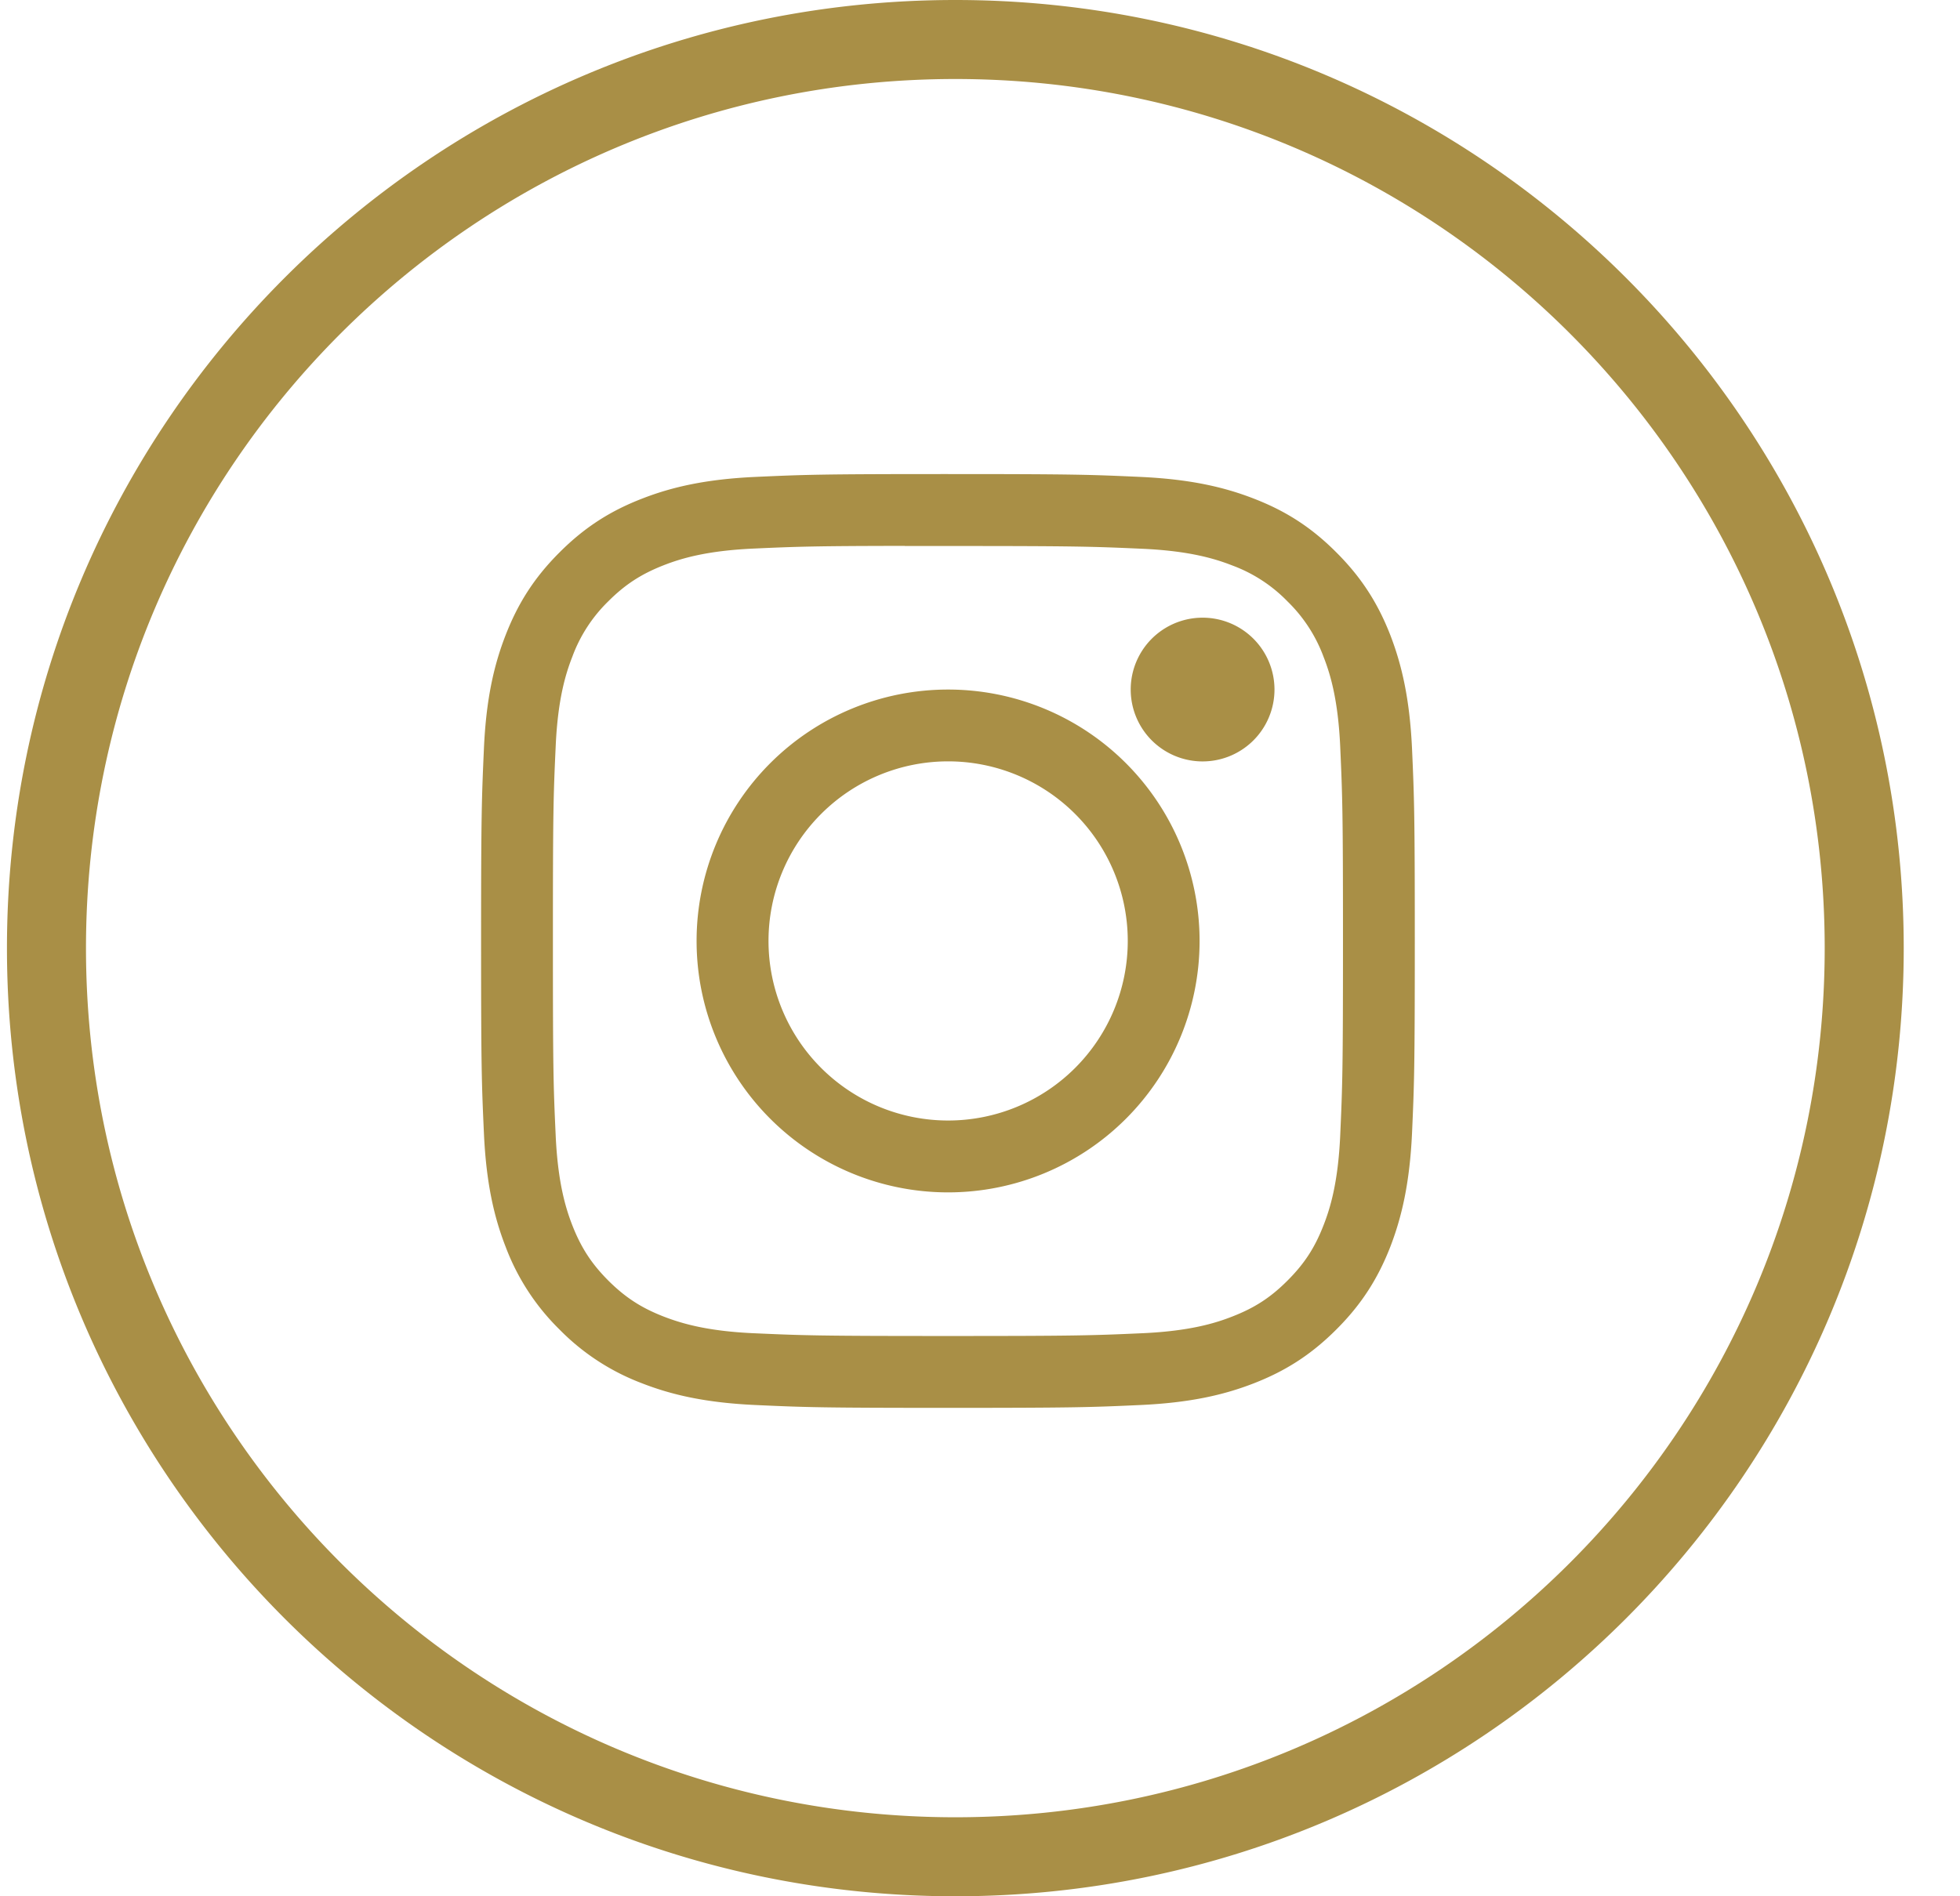 <svg xmlns="http://www.w3.org/2000/svg" width="31" height="30" viewBox="0 0 31 30">
    <path fill="#A98F46" fill-rule="evenodd" d="M.11 15c0-8.284 6.715-15 15-15 8.283 0 15 6.716 15 15 0 8.284-6.717 15-15 15-8.285 0-15-6.716-15-15zm1.25 0c0 7.594 6.155 13.75 13.75 13.75 7.593 0 13.75-6.156 13.75-13.75S22.702 1.25 15.11 1.25C7.514 1.25 1.36 7.406 1.36 15zm13.634-7.5h-.002c2.006 0 2.256.009 3.044.045.786.036 1.323.16 1.794.343.486.188.897.44 1.307.852.411.41.663.822.853 1.308.181.47.306 1.006.343 1.793.035.788.044 1.04.044 3.045 0 2.006-.009 2.258-.044 3.045-.037.786-.162 1.323-.343 1.793-.19.486-.442.898-.853 1.308-.41.411-.821.664-1.307.853-.47.183-1.007.307-1.793.343-.788.036-1.038.045-3.044.045-2.005 0-2.257-.009-3.044-.045-.786-.036-1.323-.16-1.793-.343a3.616 3.616 0 0 1-1.308-.853 3.62 3.62 0 0 1-.851-1.308c-.183-.47-.307-1.006-.343-1.793-.036-.788-.045-1.039-.045-3.045 0-2.006.01-2.258.045-3.045.035-.786.16-1.323.343-1.793.189-.486.441-.898.852-1.308.41-.411.822-.664 1.308-.852.47-.183 1.006-.307 1.792-.343.788-.036 1.04-.045 3.045-.045zm-.684 1.138v-.002c-1.42.002-1.693.011-2.397.043-.743.034-1.146.158-1.415.263-.355.139-.61.304-.876.57a2.363 2.363 0 0 0-.57.878c-.105.268-.23.672-.263 1.415-.037.804-.044 1.044-.044 3.08 0 2.037.007 2.278.044 3.082.034.743.158 1.147.262 1.415.139.356.304.61.57.877.268.267.522.432.877.57.27.104.672.229 1.415.263.804.036 1.045.044 3.08.044s2.277-.008 3.08-.044c.743-.034 1.147-.158 1.415-.263.356-.138.61-.303.876-.57.267-.267.432-.52.57-.876.105-.269.229-.672.263-1.415.036-.804.044-1.046.044-3.08 0-2.036-.008-2.277-.044-3.08-.034-.744-.158-1.148-.263-1.416a2.366 2.366 0 0 0-.57-.877 2.357 2.357 0 0 0-.876-.57c-.269-.105-.672-.229-1.415-.263-.804-.036-1.045-.044-3.08-.044h-.683zm.686 2.271a3.977 3.977 0 1 1-.001 7.955 3.977 3.977 0 0 1 0-7.955zm0 1.136a2.84 2.84 0 1 0 0 5.682 2.84 2.84 0 0 0 0-5.682zm3.977-2.272a1.137 1.137 0 1 1 0 2.272 1.137 1.137 0 0 1 0-2.272z"/>
</svg>
